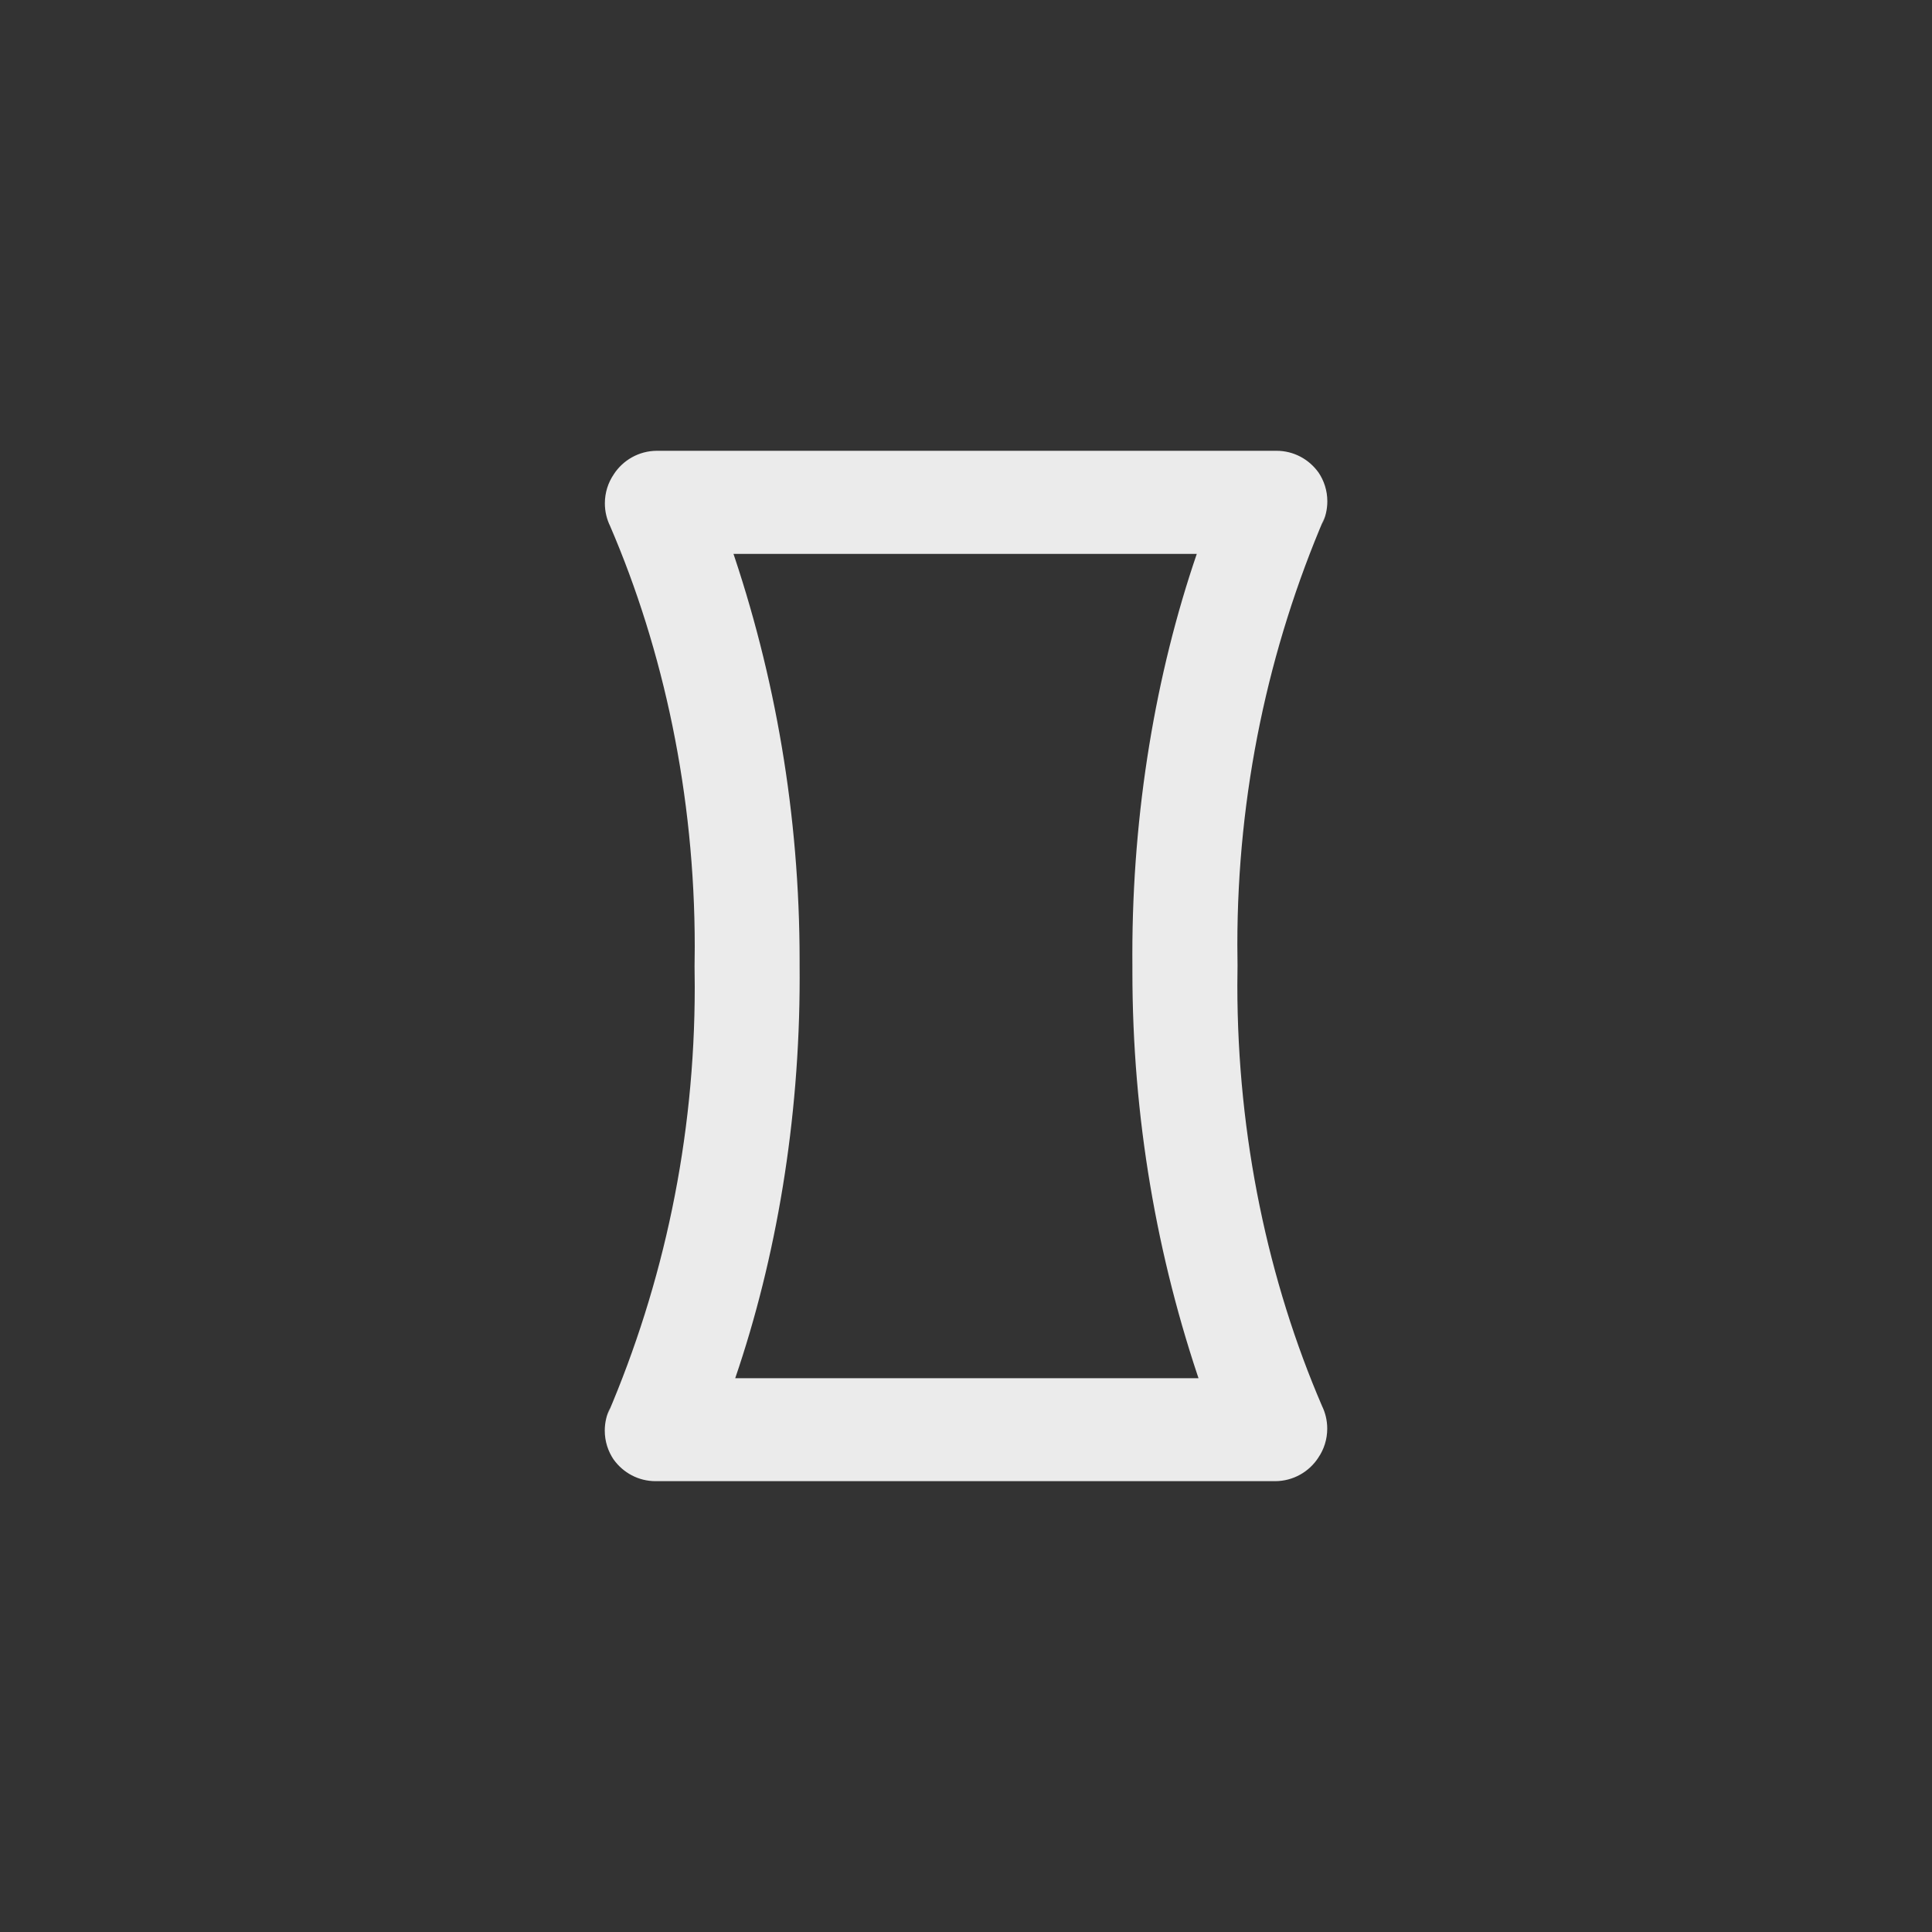 <!-- Generated by IcoMoon.io -->
<svg version="1.1" xmlns="http://www.w3.org/2000/svg" width="40" height="40" viewBox="0 0 40 40">
<rect x="0" y="0" width="40" height="40" fill="#333333" stroke="none"/>
<title>ul-panorama-v</title>
<path fill="#ebebeb" d="M25.622 20c-0.002-0.131-0.004-0.286-0.004-0.44 0-3.145 0.645-6.14 1.81-8.858l-0.056 0.146c0.069-0.137 0.109-0.298 0.109-0.469 0-0.223-0.069-0.43-0.186-0.602l0.002 0.004c-0.196-0.273-0.512-0.448-0.869-0.448-0.010 0-0.019 0-0.028 0h-12.798c-0.374 0.001-0.704 0.194-0.894 0.486l-0.002 0.004c-0.114 0.167-0.183 0.374-0.183 0.598 0 0.17 0.040 0.332 0.111 0.475l-0.003-0.006c1.108 2.572 1.753 5.566 1.753 8.71 0 0.14-0.002 0.281-0.004 0.42v-0.021c0.002 0.131 0.004 0.286 0.004 0.44 0 3.145-0.645 6.14-1.81 8.858l0.056-0.146c-0.069 0.137-0.109 0.298-0.109 0.469 0 0.223 0.069 0.43 0.186 0.602l-0.002-0.004c0.196 0.273 0.512 0.448 0.869 0.448 0.010 0 0.019 0 0.028 0h12.798c0.374-0.001 0.704-0.194 0.894-0.486l0.002-0.004c0.114-0.167 0.183-0.374 0.183-0.598 0-0.17-0.040-0.332-0.111-0.475l0.003 0.006c-1.108-2.572-1.753-5.566-1.753-8.71 0-0.14 0.002-0.281 0.004-0.42v0.021zM24.822 28.534h-9.6c0.846-2.474 1.334-5.326 1.334-8.29 0-0.086-0.001-0.17-0.001-0.256v0.013c0-0.035 0-0.076 0-0.117 0-3.011-0.504-5.906-1.432-8.602l0.055 0.186h9.6c-0.846 2.474-1.334 5.326-1.334 8.29 0 0.086 0.001 0.17 0.001 0.256v-0.013c0 0.035 0 0.076 0 0.117 0 3.011 0.504 5.906 1.432 8.602l-0.055-0.186z"></path>
</svg>
